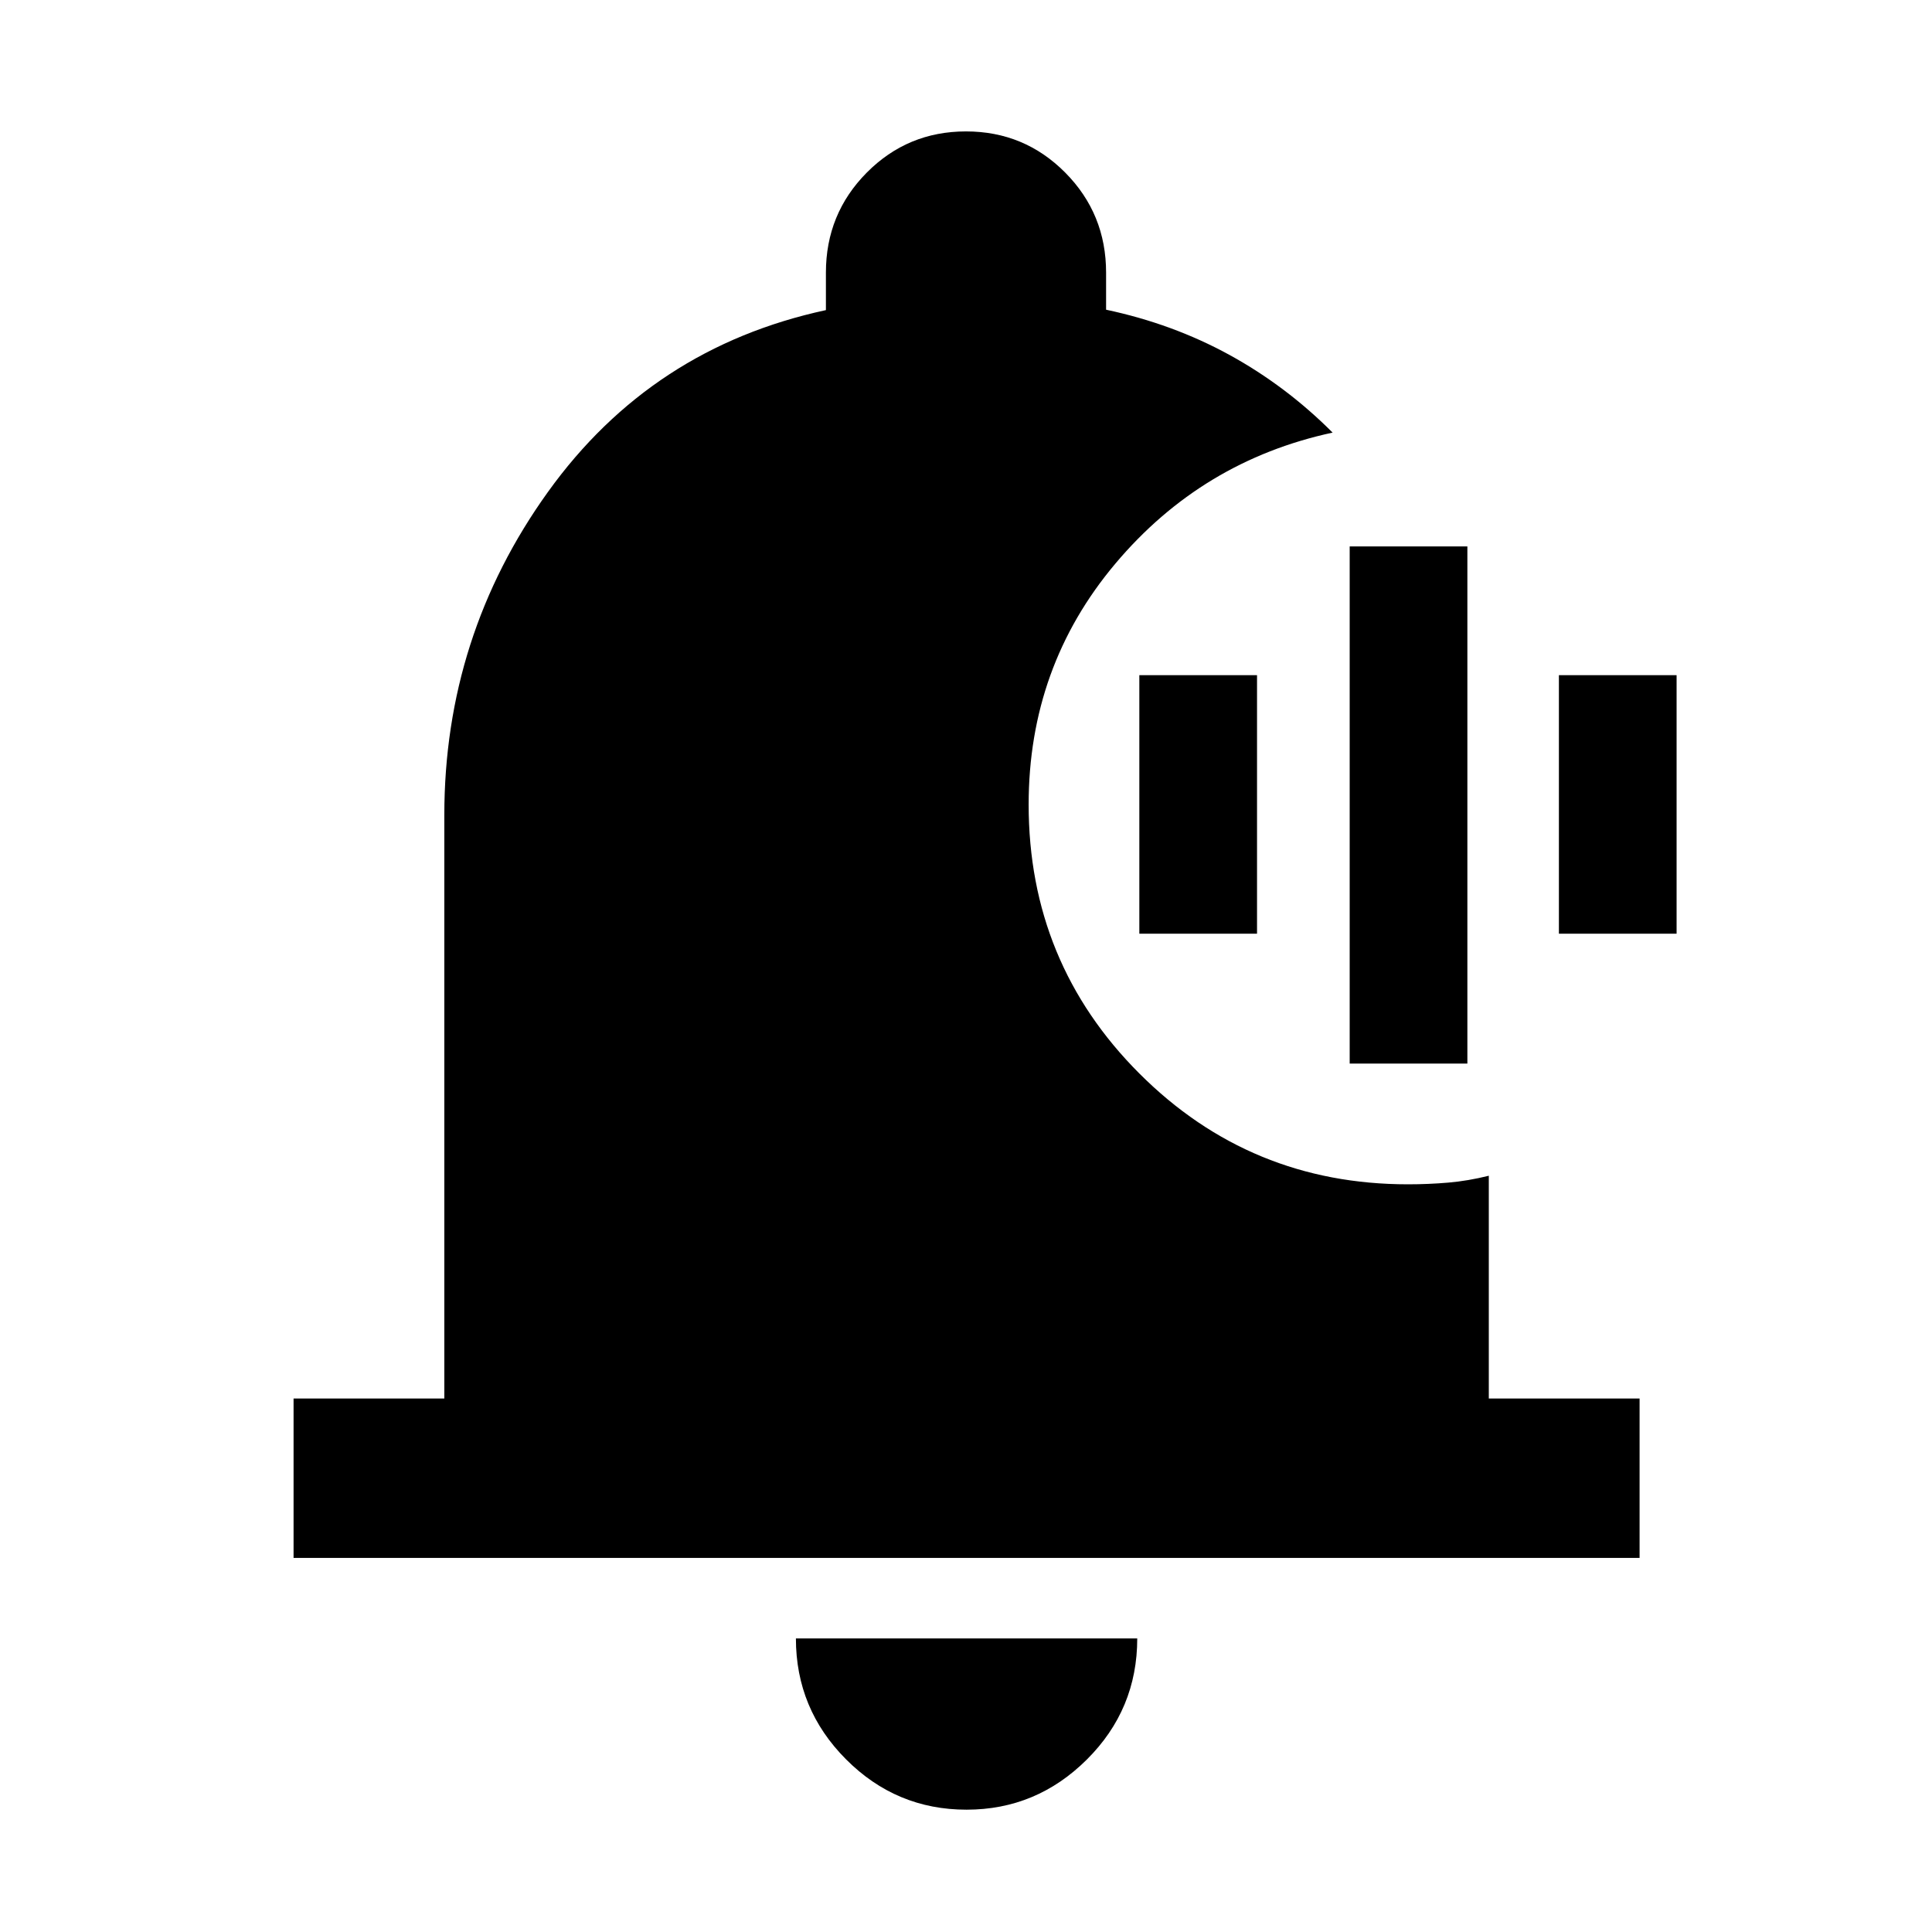 <svg xmlns="http://www.w3.org/2000/svg" width="48" height="48" viewBox="0 -960 960 960"><path d="M480.28-60.78q-34.95 0-59.87-25-24.93-24.99-24.93-60.09h169.61q0 35.26-25.05 60.18Q515-60.78 480.28-60.78ZM814.7-185.87H145.87v-79.22h74.91v-289.87q0-88.91 51.48-160.58 51.48-71.68 138.13-90.37v-18.61q0-29.24 20.3-49.71Q451-894.7 480-894.7q29 0 49.31 20.47 20.3 20.47 20.3 49.71v18.41q33.15 7.03 61.3 22.46 28.14 15.44 51.26 38.61-64.95 14-108 65.16-43.04 51.17-43.04 119.67 0 78.6 55.04 133.65 55.05 55.04 133.44 55.04 10.26 0 20.09-.85 9.82-.85 20.08-3.41v110.69h74.92v79.22ZM670.65-431.52v-256.96h58.48v256.96h-58.48Zm-104.52-64.52v-128.48h58.48v128.48h-58.48Zm208.48 0v-128.48h58.48v128.48h-58.48Z"/></svg>